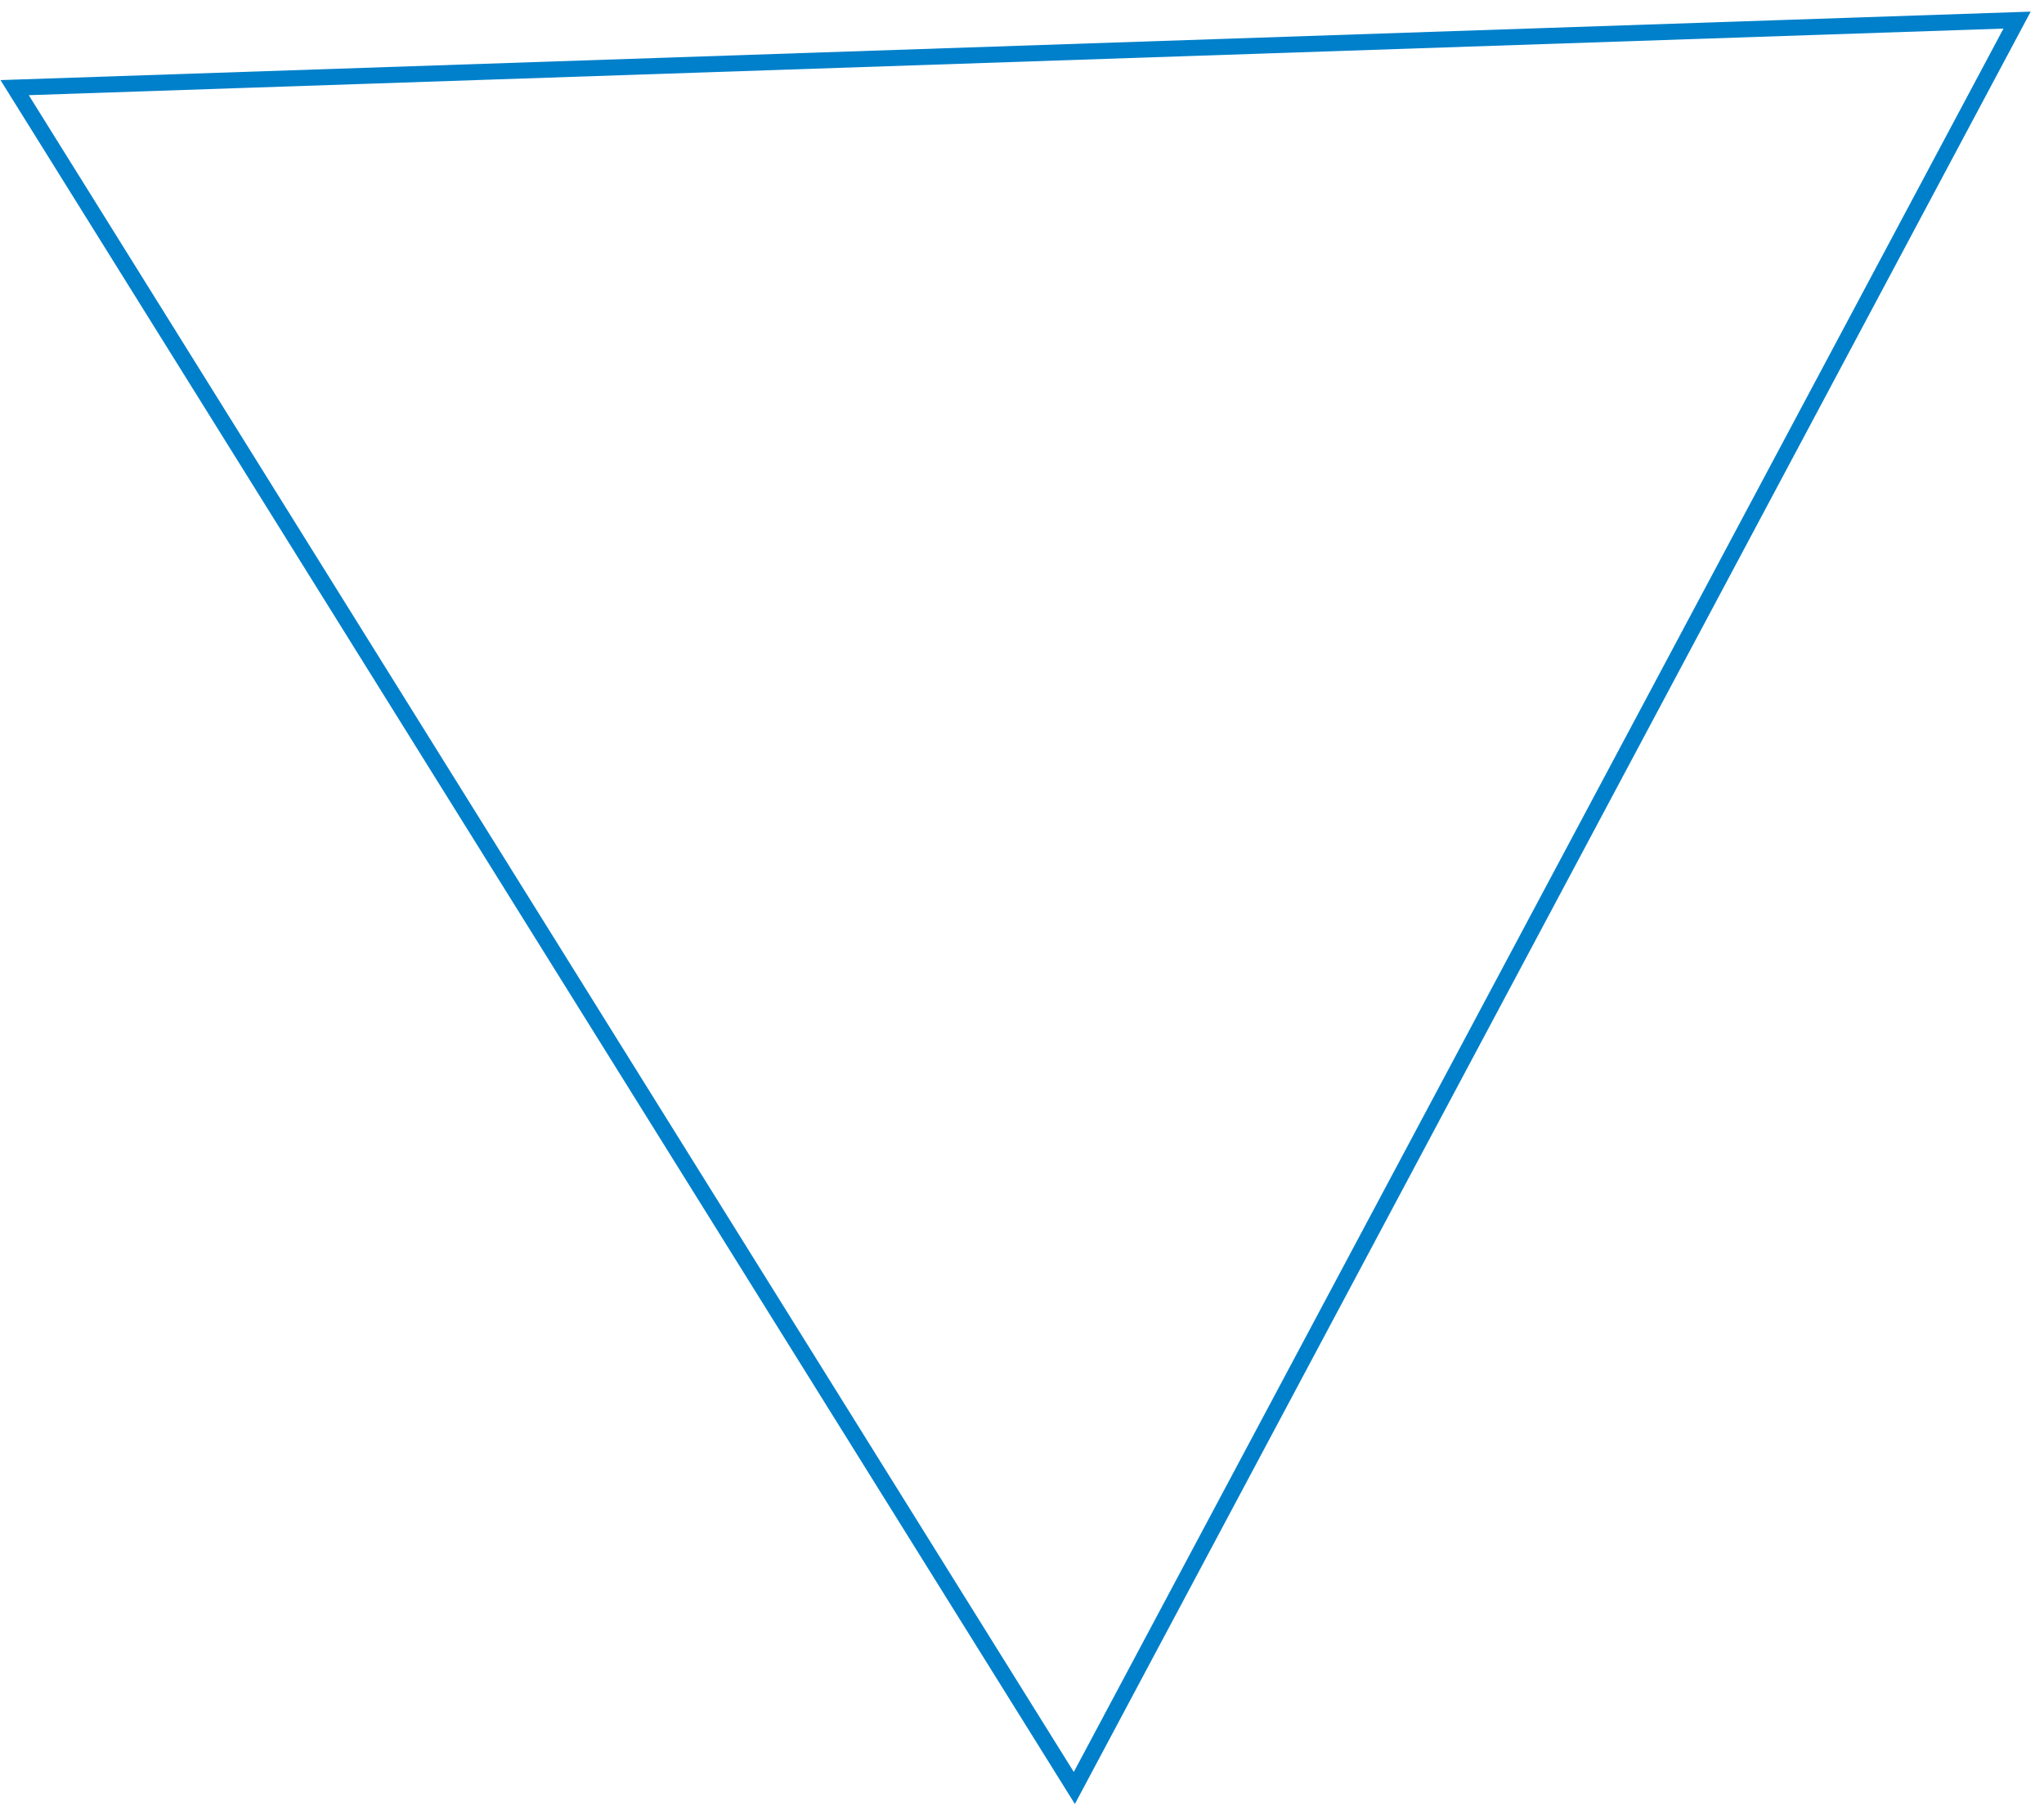 <svg width="152" height="135" viewBox="0 0 152 135" fill="none" xmlns="http://www.w3.org/2000/svg">
<path d="M79.892 132.966L1.088 6.517L149.998 1.495L79.892 132.966Z" stroke="#0080CA" stroke-width="1.192"/>
</svg>
